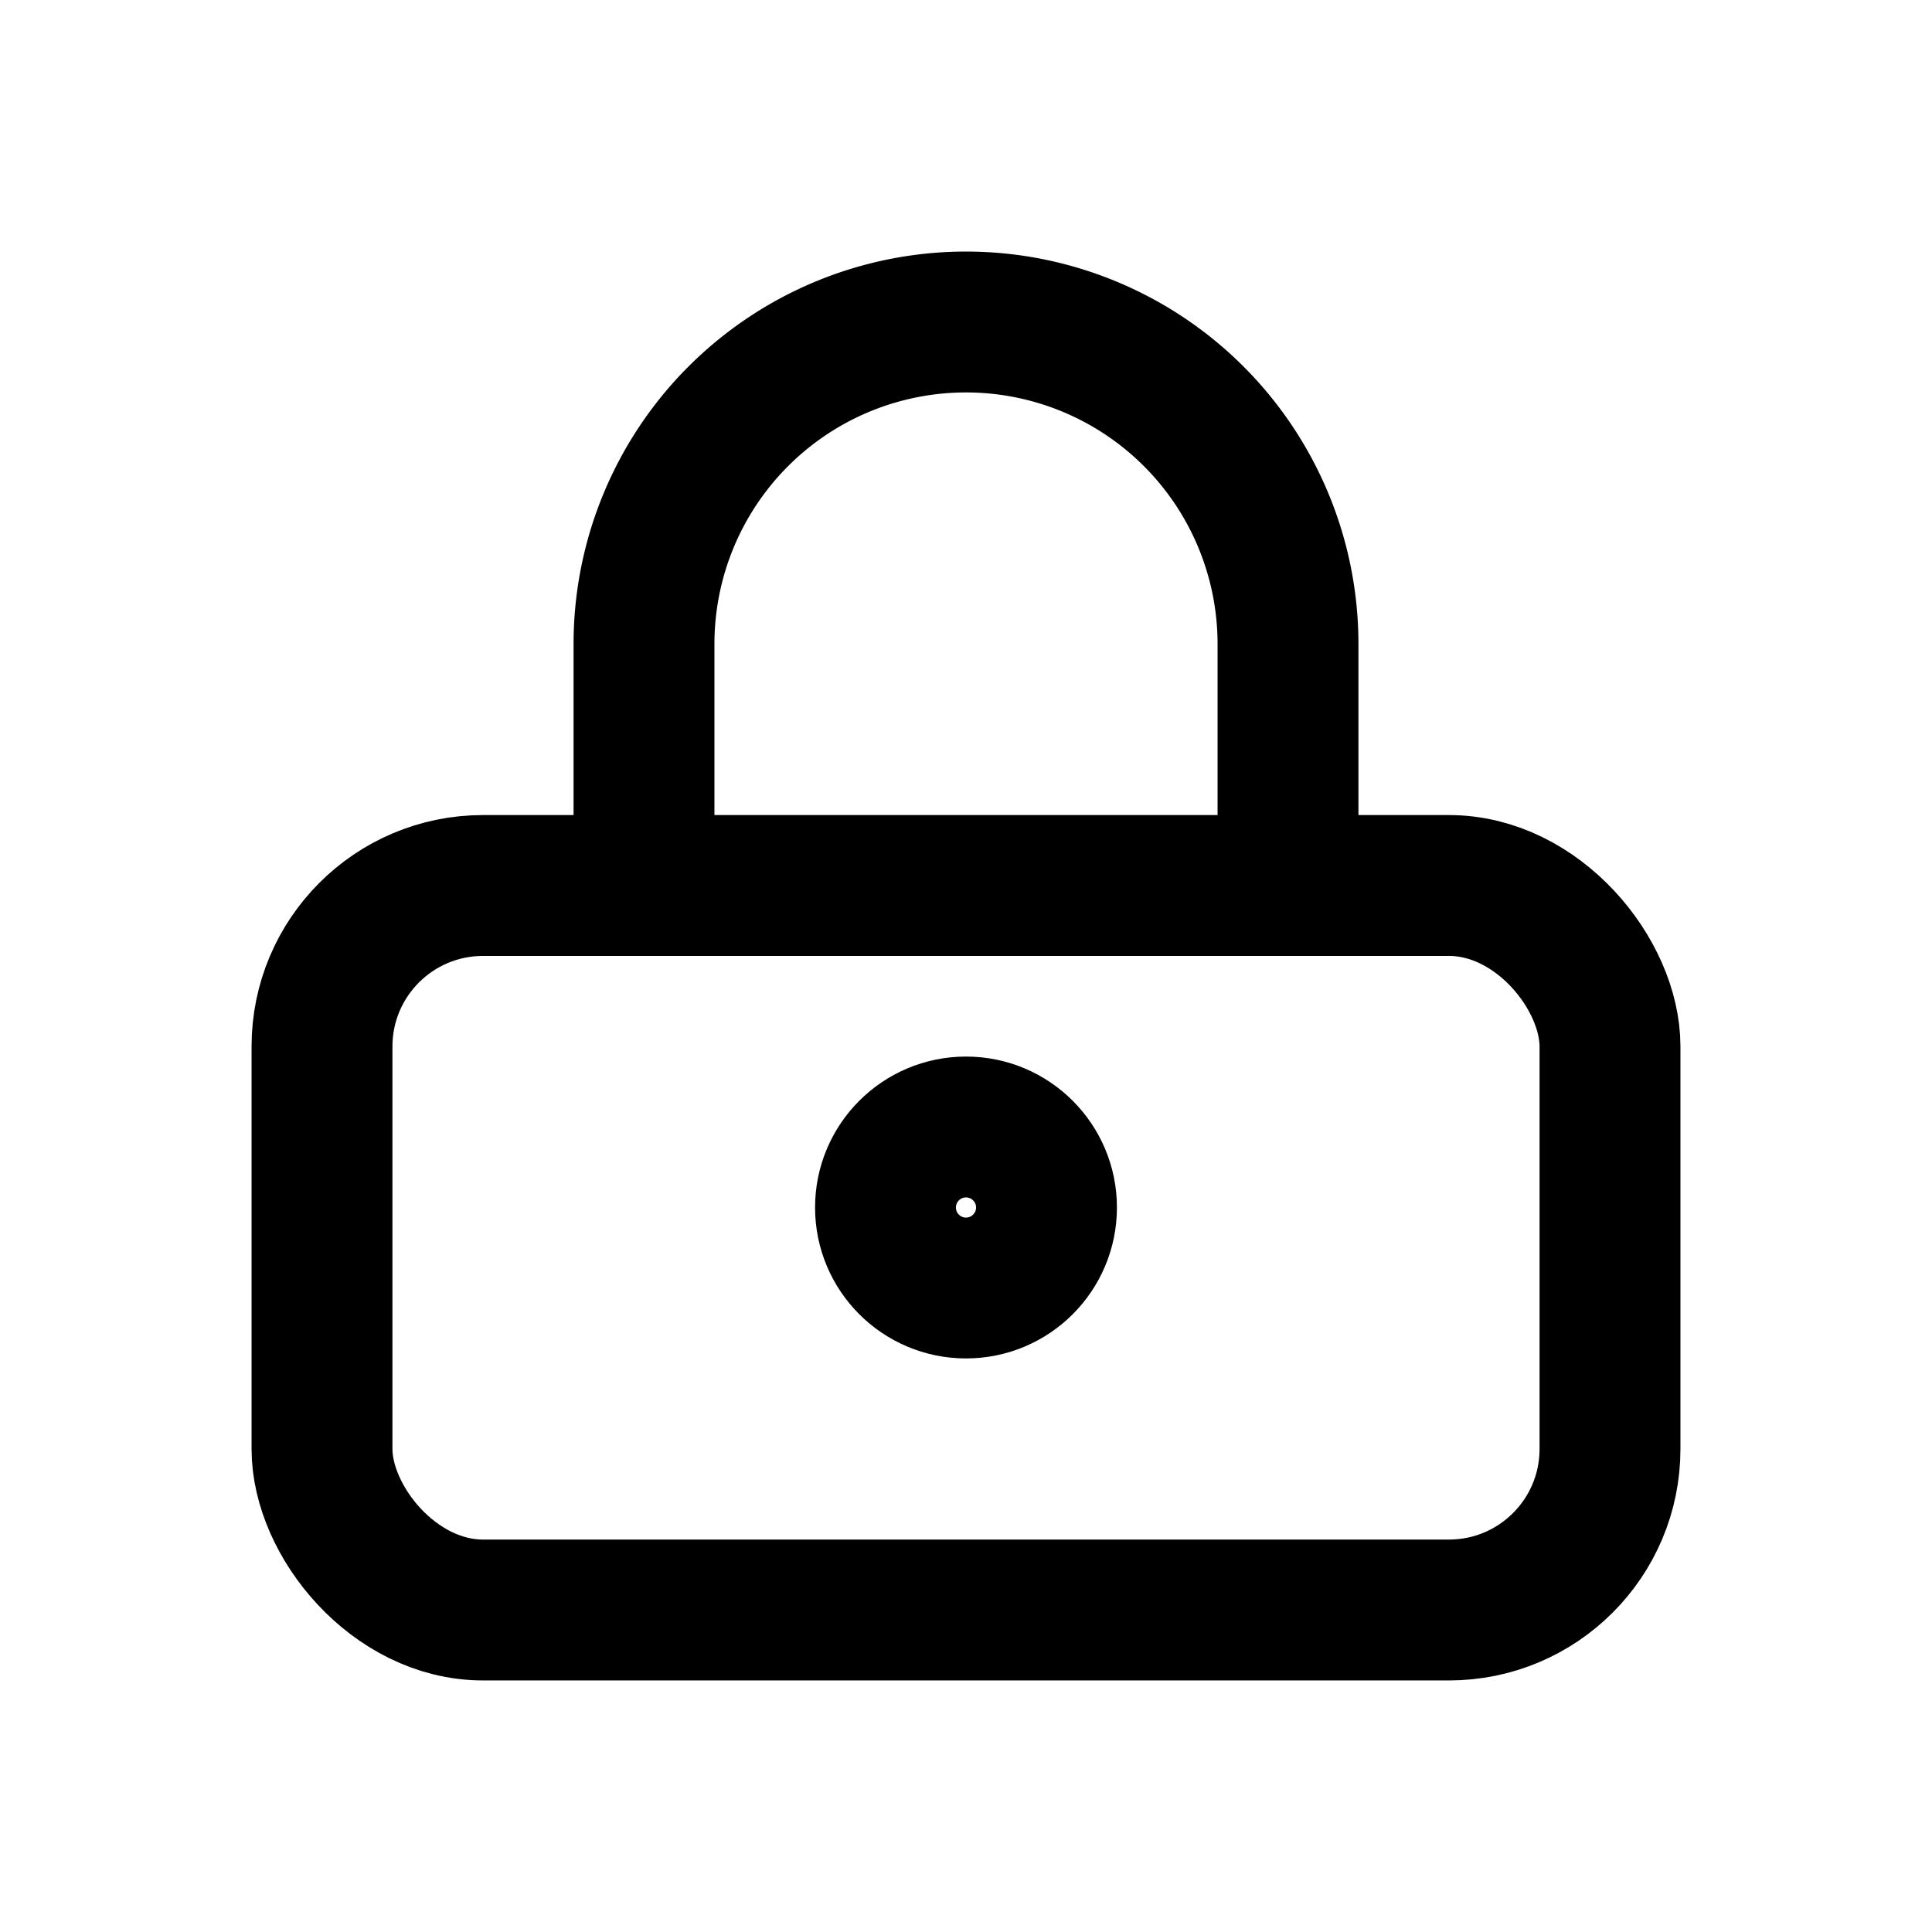 <svg xmlns="http://www.w3.org/2000/svg" width="24" height="24" viewBox="0 0 24 24" fill="none" stroke="currentColor" stroke-width="1.75" stroke-linecap="round" stroke-linejoin="round">
  <rect x="4" y="11" width="16" height="9" rx="2"/>
  <path d="M8 11V8a4 4 0 0 1 8 0v3"/>
  <circle cx="12" cy="15" r="1"/>
</svg>